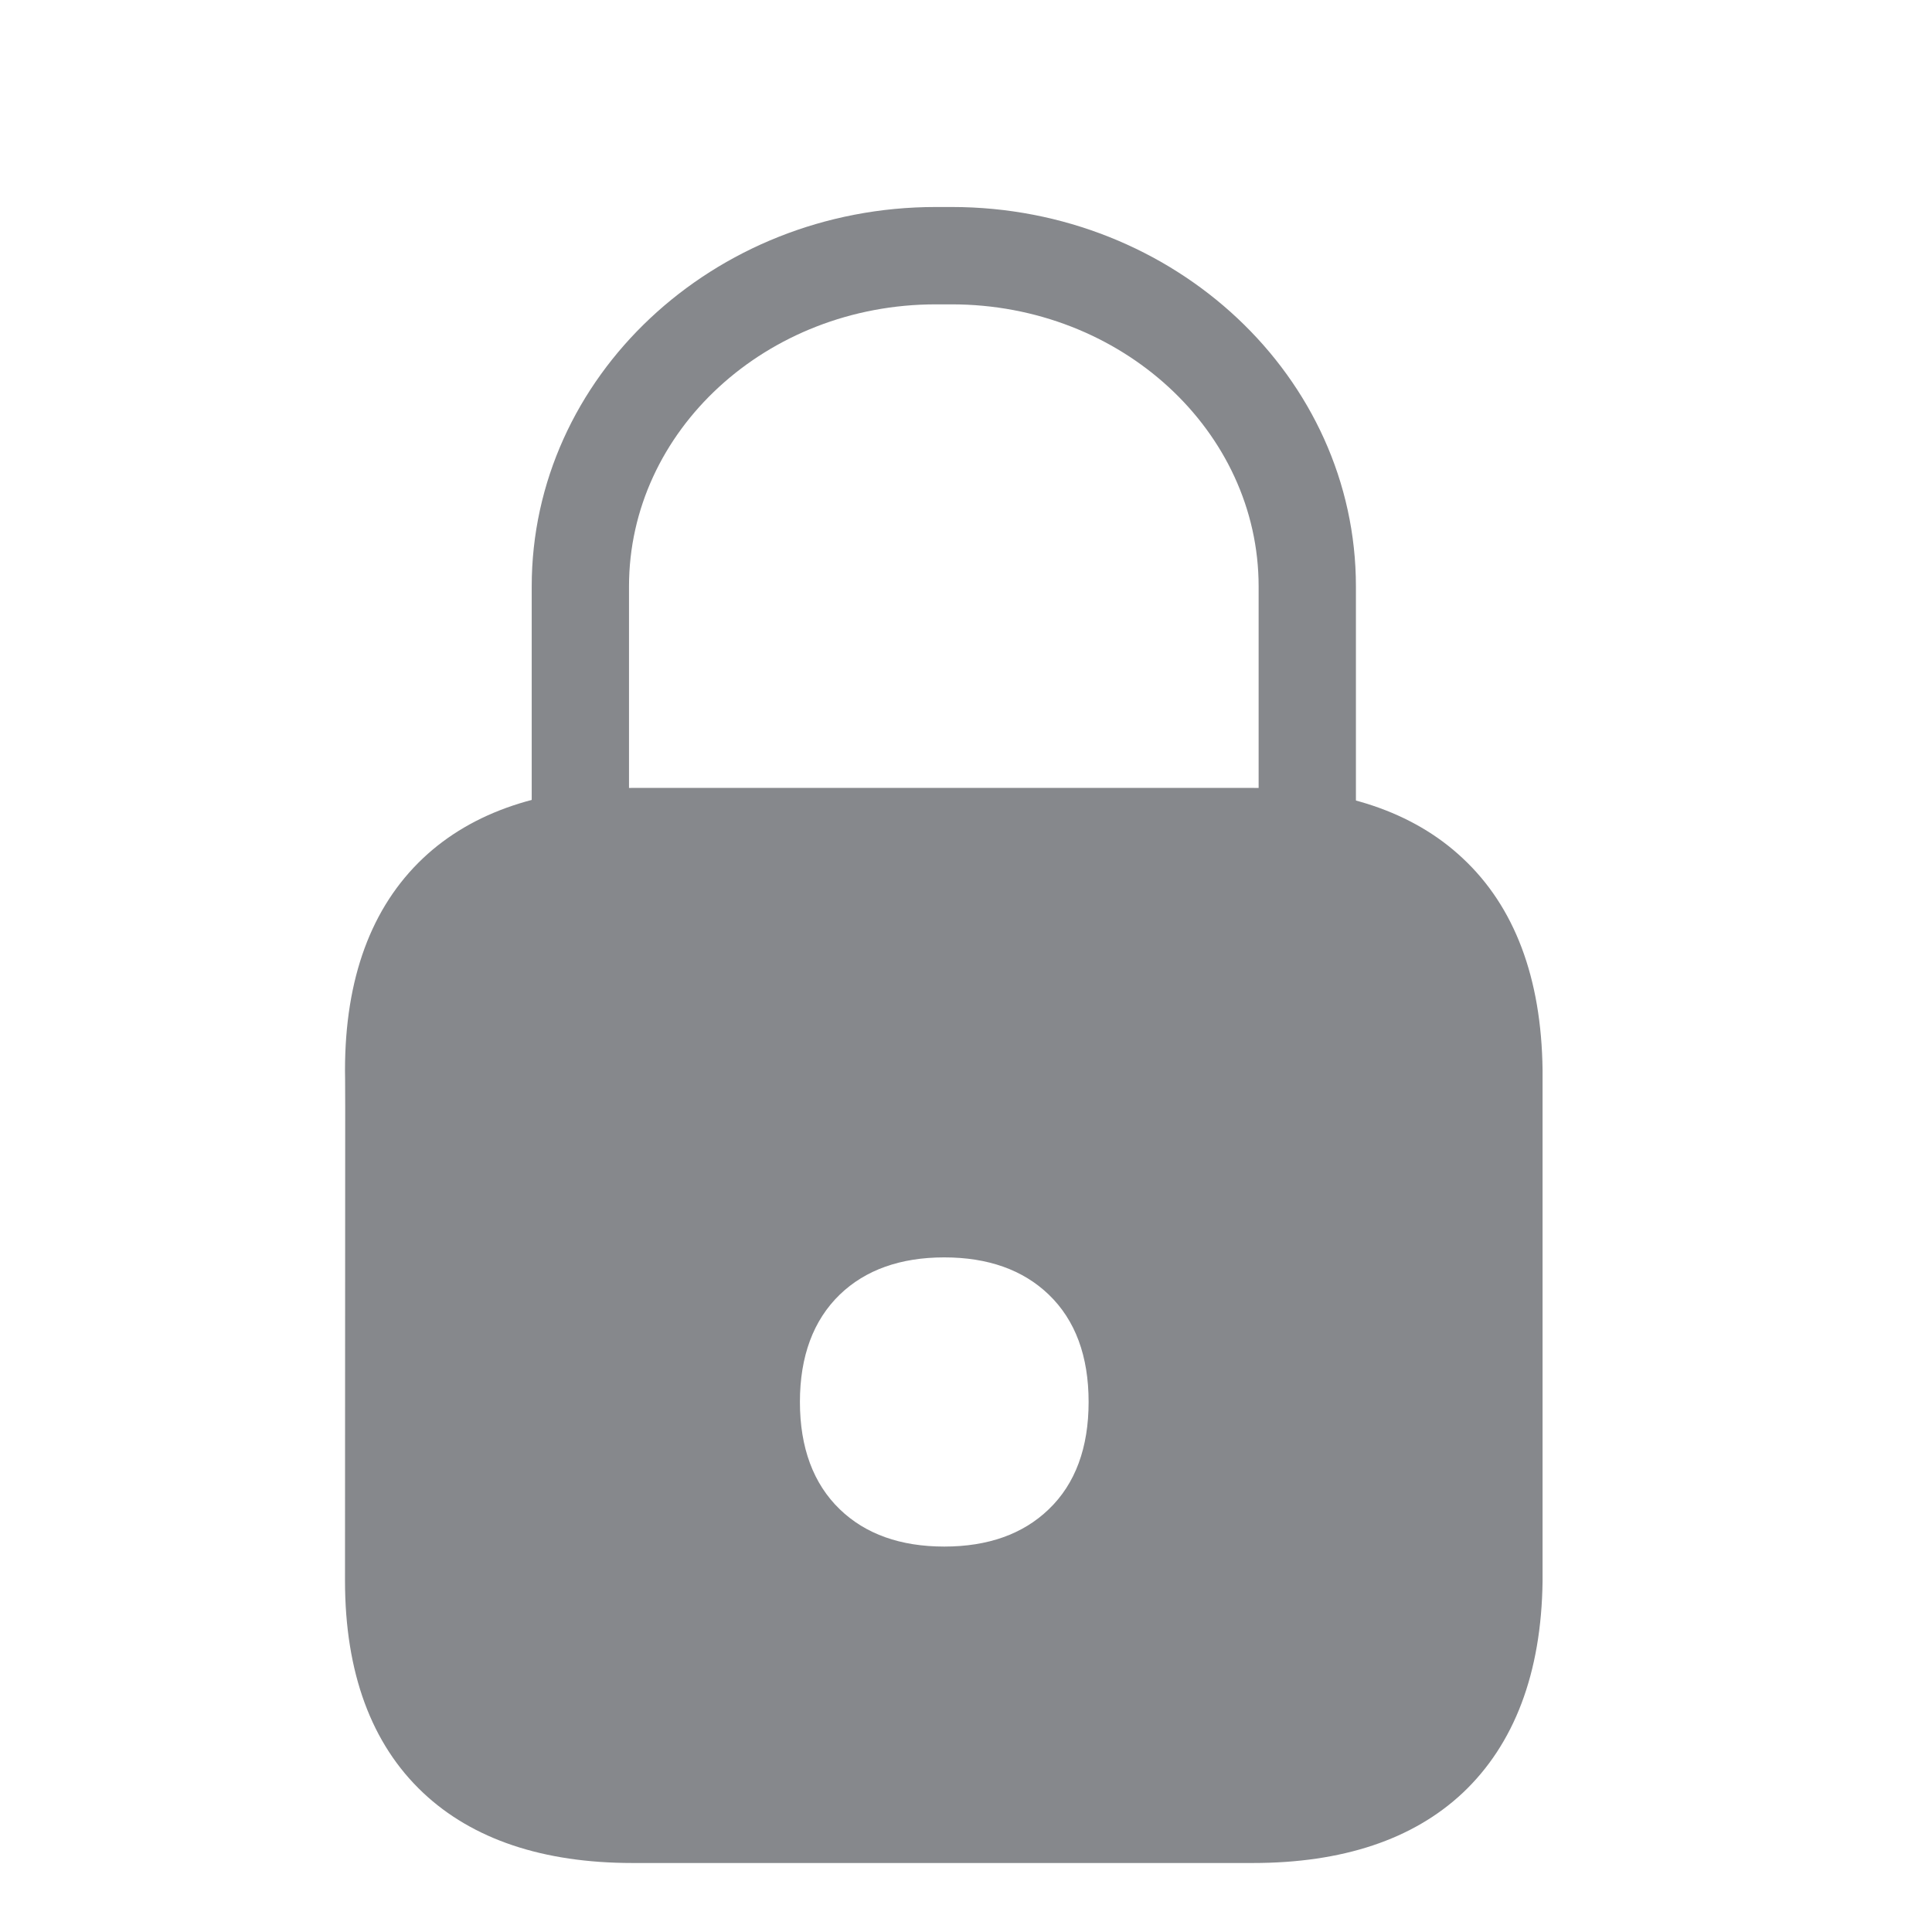 <svg width="28" height="28" viewBox="0 0 28 28" fill="none" xmlns="http://www.w3.org/2000/svg">
<path d="M22.356 15.504C22.339 14.172 21.951 13.14 21.198 12.438C20.479 11.763 19.453 11.419 18.158 11.419H9.167C7.869 11.419 6.847 11.763 6.131 12.438C5.382 13.146 5 14.179 5 15.511V15.518C5 15.518 5.003 15.668 5.003 16.043L5 22.908C5 24.24 5.382 25.276 6.131 25.981C6.847 26.656 7.869 27 9.167 27H18.158C19.457 27 20.479 26.659 21.198 25.985C21.947 25.279 22.339 24.247 22.356 22.918V15.511V15.504ZM15.198 21.875C14.826 22.233 14.319 22.414 13.685 22.414C13.051 22.414 12.543 22.233 12.172 21.875C11.787 21.504 11.593 20.979 11.593 20.318C11.593 19.657 11.787 19.133 12.172 18.761C12.543 18.404 13.051 18.223 13.685 18.223C14.319 18.223 14.826 18.404 15.198 18.761C15.586 19.133 15.777 19.657 15.777 20.318C15.777 20.979 15.586 21.504 15.198 21.875Z" fill="#86888C"/>
<path d="M8.411 12.826C8.022 12.826 7.706 12.509 7.706 12.121V8.499C7.706 5.467 10.332 3 13.562 3H13.794C17.024 3 19.651 5.467 19.651 8.499V12.094C19.651 12.482 19.334 12.799 18.946 12.799C18.557 12.799 18.241 12.482 18.241 12.094V8.499C18.241 6.247 16.247 4.411 13.794 4.411H13.562C11.109 4.411 9.116 6.244 9.116 8.499V12.121C9.116 12.513 8.799 12.826 8.411 12.826Z" fill="#86888C"/>
</svg>
